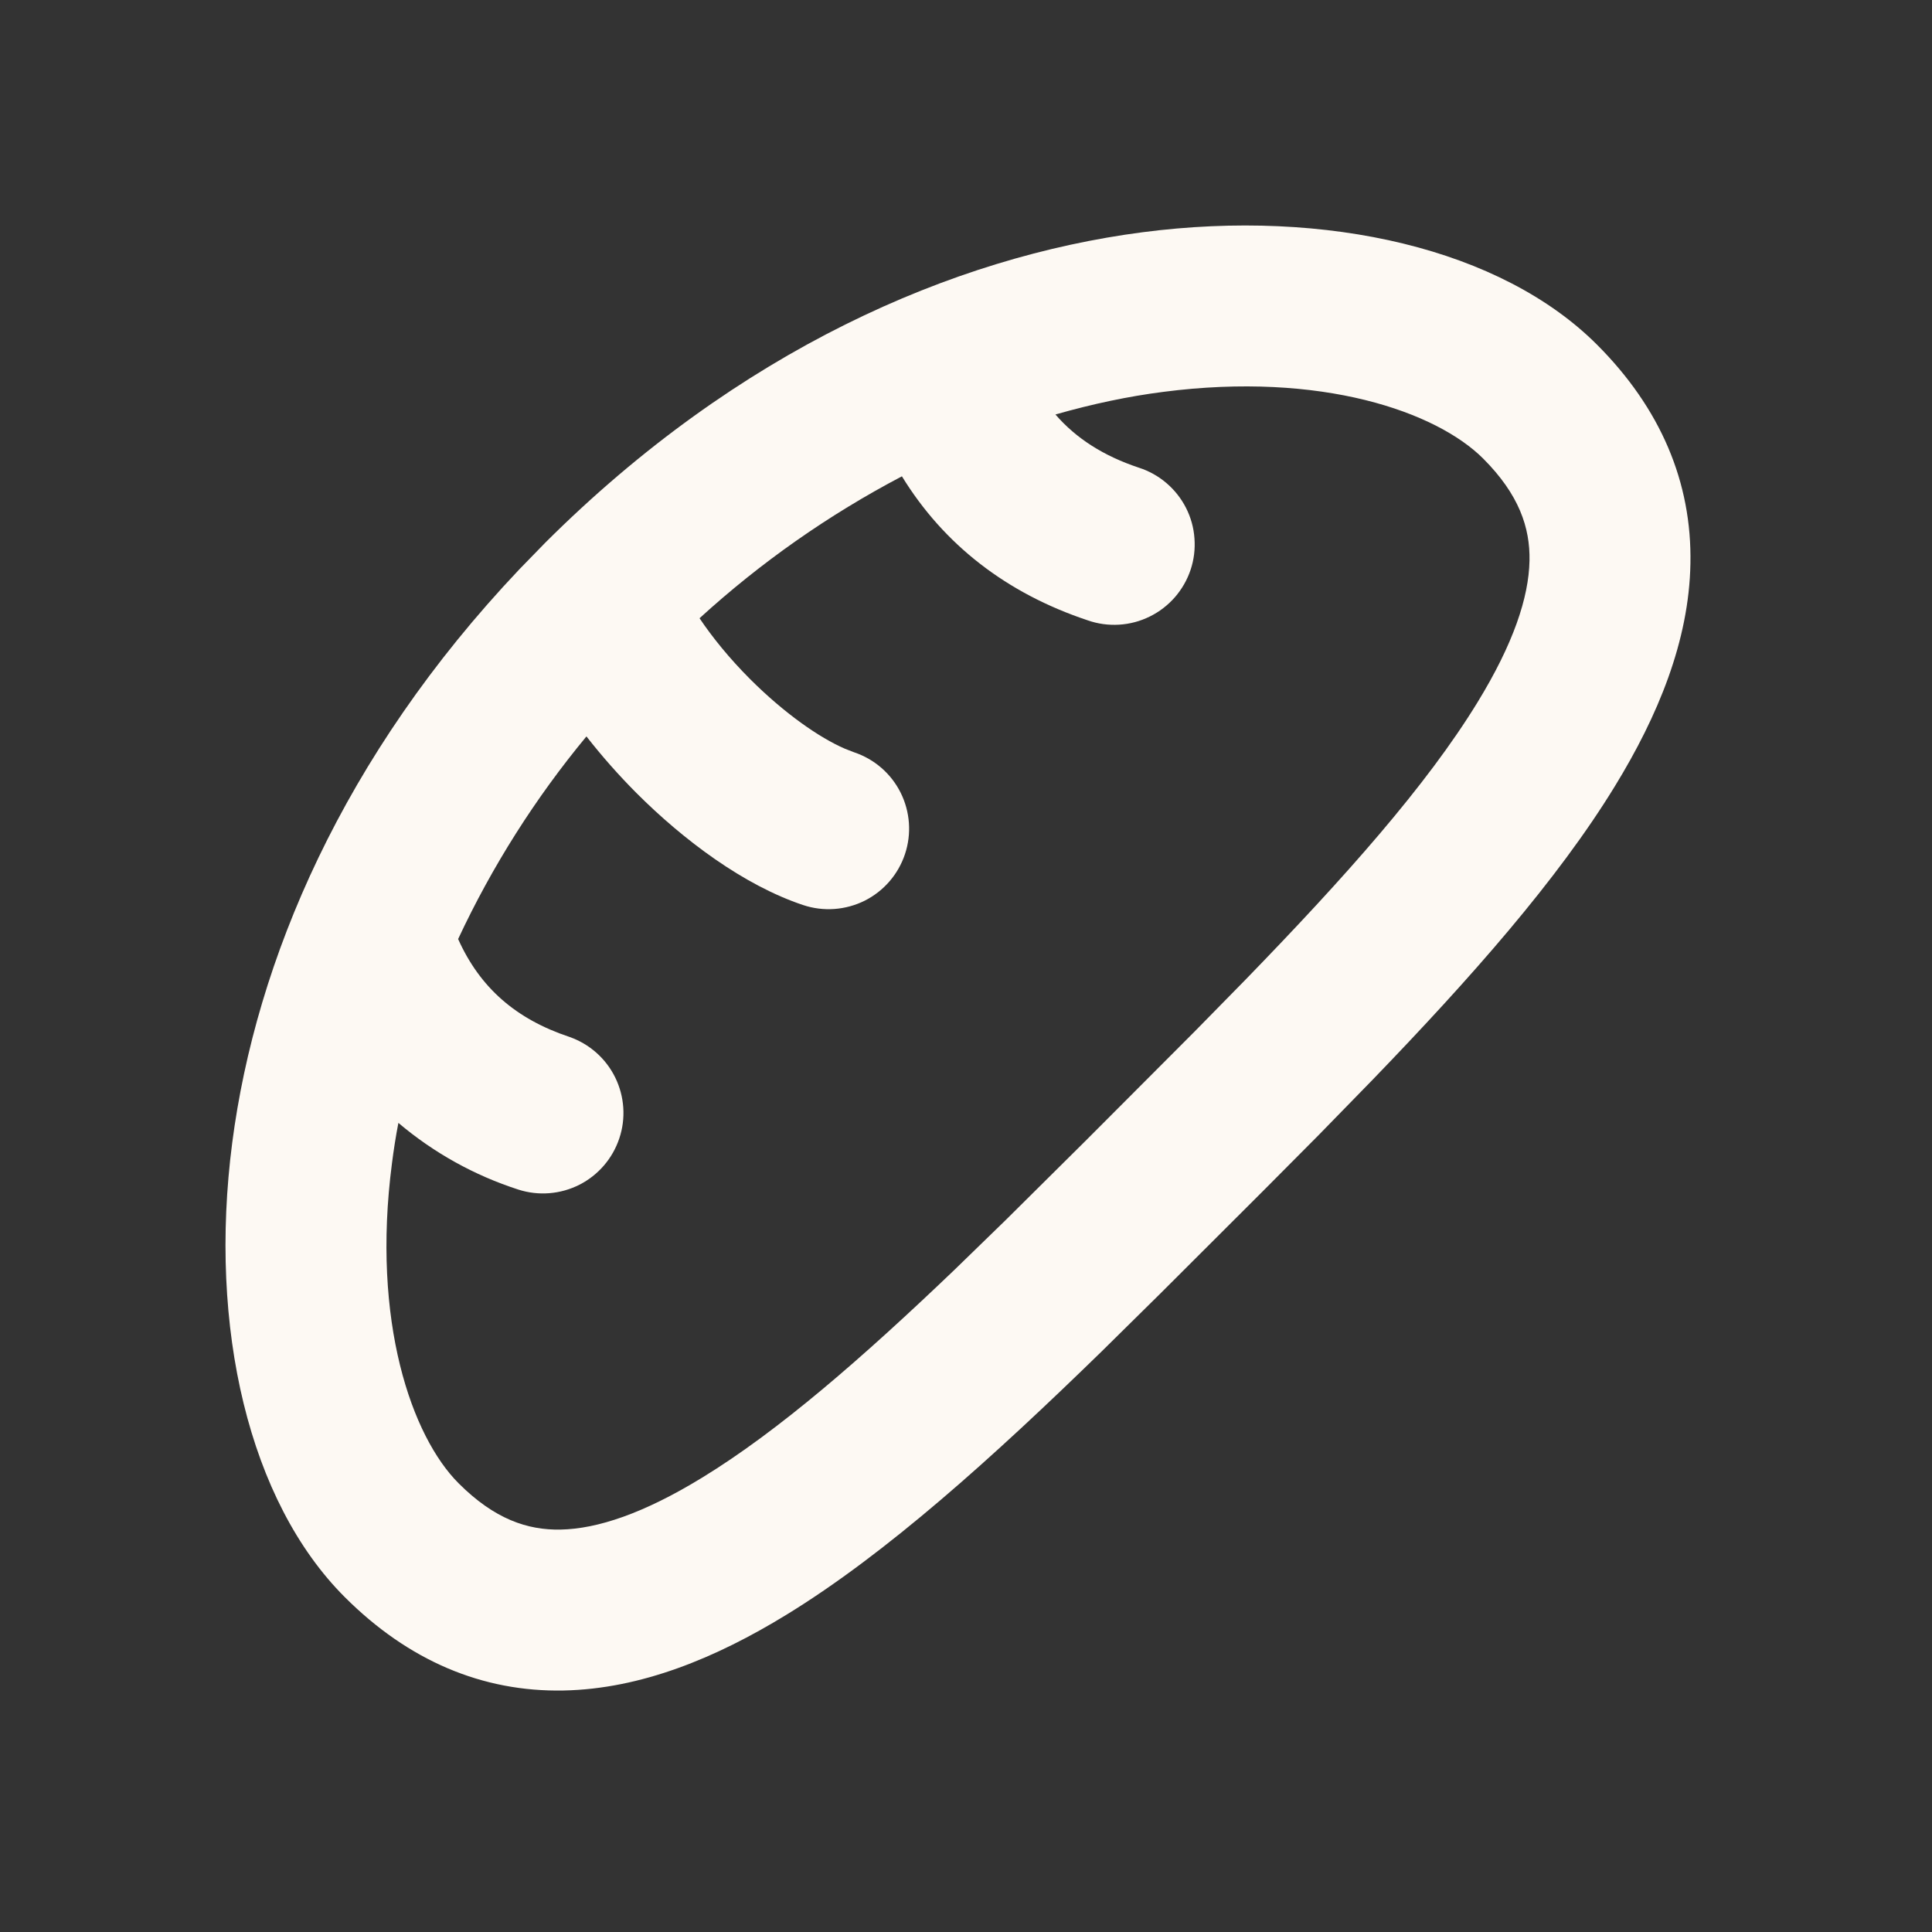 <svg width="24" height="24" viewBox="0 0 24 24" fill="none" xmlns="http://www.w3.org/2000/svg">
<rect x="0" y="0" width="24" height="24" fill="#333333" stroke="none"/>
<path fill-rule="evenodd" clip-rule="evenodd" d="M19.839 4.282C20.629 5.073 21.019 5.993 20.999 7.002C20.982 7.963 20.594 8.896 20.061 9.766C19.351 10.928 18.266 12.154 17.053 13.411L16.381 14.1L15.691 14.794L14.421 16.062L13.681 16.792C12.329 18.109 11.011 19.299 9.766 20.061C8.896 20.594 7.963 20.981 7.002 21C5.993 21.02 5.073 20.63 4.282 19.839C3.095 18.652 2.586 16.495 2.885 14.194C3.178 11.938 4.256 9.391 6.45 7.074L6.773 6.742C9.17 4.352 11.84 3.191 14.193 2.885C16.494 2.586 18.652 3.095 19.839 4.282ZM18.425 5.697C17.844 5.116 16.417 4.613 14.451 4.868C14.02 4.923 13.573 5.017 13.111 5.149C13.371 5.449 13.711 5.664 14.145 5.809C14.271 5.849 14.388 5.914 14.489 6C14.59 6.086 14.673 6.191 14.733 6.309C14.793 6.427 14.829 6.556 14.838 6.688C14.848 6.82 14.832 6.953 14.79 7.078C14.748 7.204 14.681 7.32 14.594 7.42C14.507 7.519 14.401 7.601 14.282 7.659C14.163 7.718 14.034 7.752 13.902 7.76C13.77 7.768 13.637 7.75 13.512 7.706C12.502 7.37 11.724 6.764 11.204 5.917C10.294 6.395 9.449 6.987 8.69 7.68C8.849 7.917 9.062 8.18 9.32 8.438C9.744 8.861 10.178 9.164 10.496 9.301L10.609 9.345C10.861 9.429 11.069 9.609 11.188 9.847C11.306 10.084 11.326 10.358 11.242 10.61C11.158 10.862 10.978 11.07 10.741 11.189C10.503 11.307 10.229 11.327 9.977 11.243C9.239 10.997 8.491 10.436 7.907 9.852C7.686 9.63 7.478 9.395 7.285 9.148C6.649 9.916 6.113 10.762 5.691 11.665C5.962 12.269 6.407 12.659 7.074 12.881C7.322 12.968 7.526 13.148 7.642 13.384C7.758 13.62 7.777 13.893 7.693 14.142C7.61 14.391 7.432 14.598 7.198 14.717C6.963 14.836 6.691 14.858 6.441 14.778C5.894 14.602 5.387 14.32 4.949 13.949C4.916 14.119 4.89 14.287 4.869 14.452C4.613 16.419 5.116 17.845 5.697 18.426C6.143 18.872 6.553 19.009 6.964 19.001C7.422 18.992 7.997 18.8 8.722 18.356C9.674 17.774 10.71 16.871 11.855 15.776L12.49 15.159L13.485 14.172L14.837 12.817L15.471 12.171C16.704 10.901 17.72 9.761 18.355 8.723C18.799 7.998 18.991 7.423 19 6.965C19.008 6.555 18.871 6.144 18.425 5.697Z" fill="#FDF9F3"/>
</svg>
